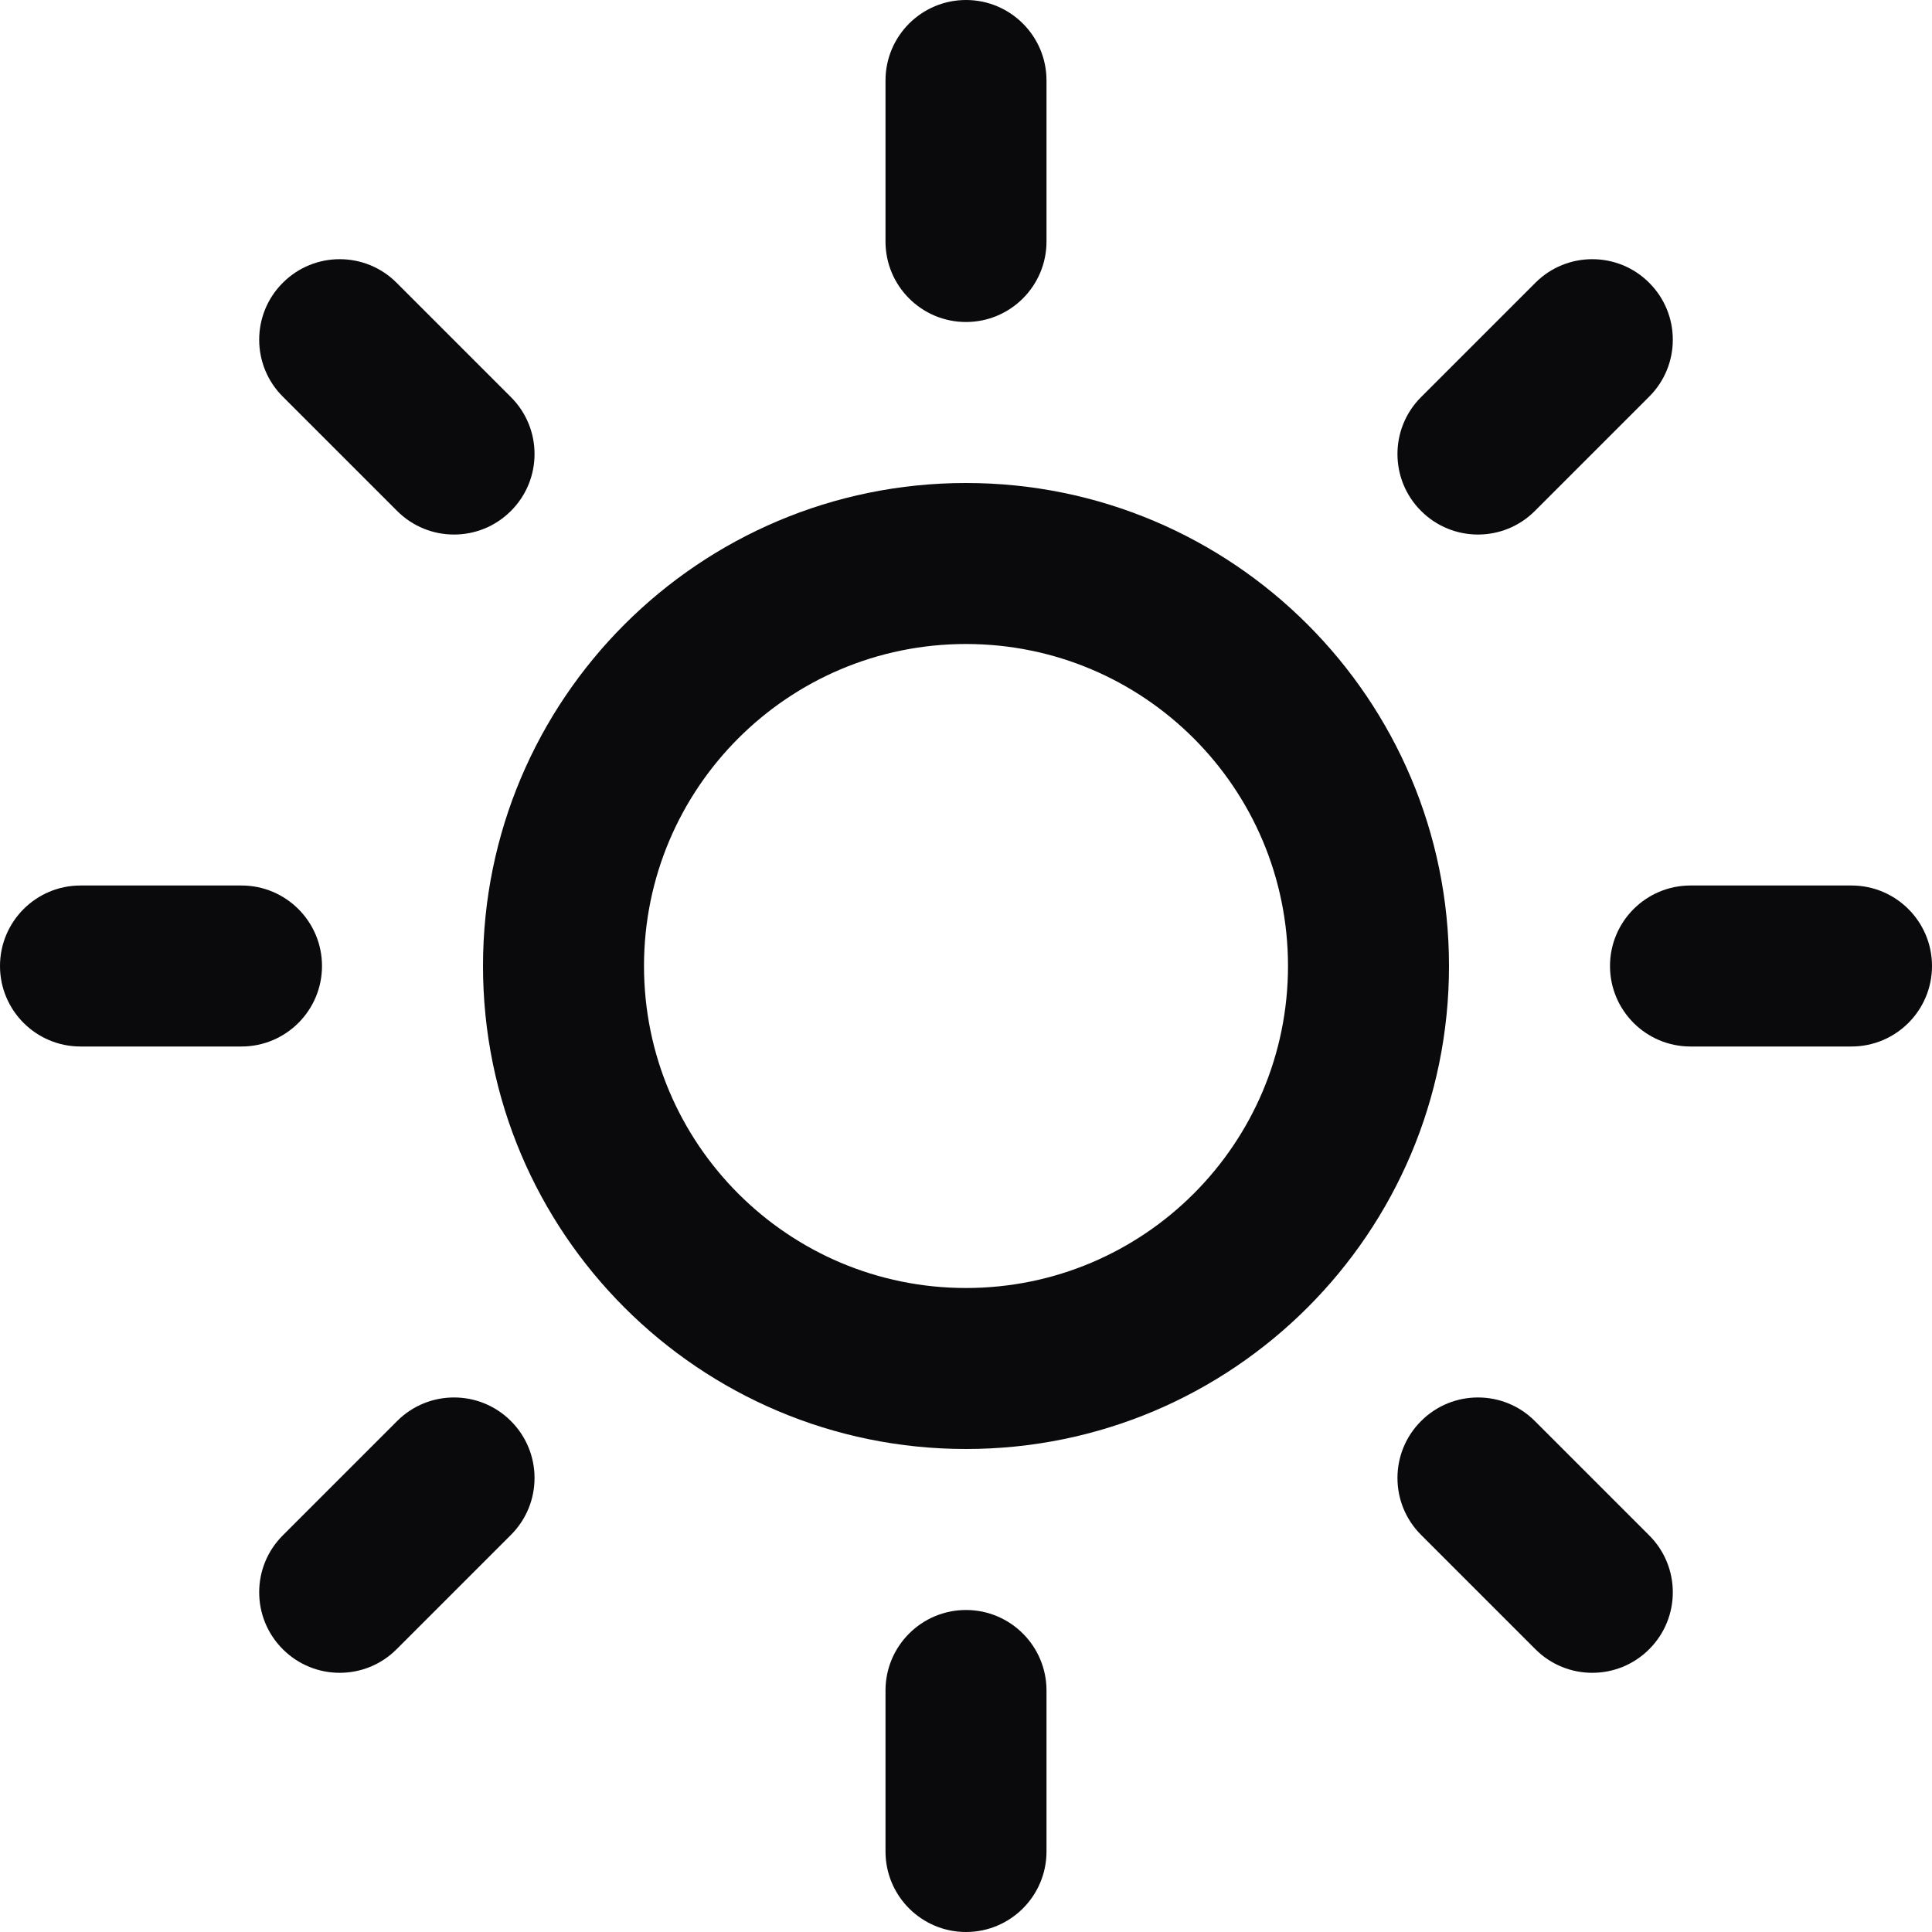 <svg width="24" height="24" viewBox="0 0 24 24" fill="none" xmlns="http://www.w3.org/2000/svg">
<g clip-path="url(#clip0_19_85)">
<path d="M12 0C12.552 0 13 0.448 13 1V3C13 3.552 12.552 4 12 4C11.448 4 11 3.552 11 3V1C11 0.448 11.448 0 12 0Z" fill="#0A0A0D"/>
<path fill-rule="evenodd" clip-rule="evenodd" d="M6 12C6 8.686 8.686 6 12 6C15.314 6 18 8.686 18 12C18 15.314 15.314 18 12 18C8.686 18 6 15.314 6 12ZM12 8C9.791 8 8 9.791 8 12C8 14.209 9.791 16 12 16C14.209 16 16 14.209 16 12C16 9.791 14.209 8 12 8Z" fill="#0A0A0D"/>
<path d="M13 21C13 20.448 12.552 20 12 20C11.448 20 11 20.448 11 21V23C11 23.552 11.448 24 12 24C12.552 24 13 23.552 13 23V21Z" fill="#0A0A0D"/>
<path d="M3.513 3.513C3.903 3.122 4.537 3.122 4.927 3.513L6.347 4.933C6.738 5.323 6.738 5.957 6.347 6.347C5.957 6.738 5.323 6.738 4.933 6.347L3.513 4.927C3.122 4.537 3.122 3.903 3.513 3.513Z" fill="#0A0A0D"/>
<path d="M19.067 17.653C18.677 17.262 18.043 17.262 17.653 17.653C17.262 18.043 17.262 18.677 17.653 19.067L19.073 20.487C19.463 20.878 20.097 20.878 20.487 20.487C20.878 20.097 20.878 19.463 20.487 19.073L19.067 17.653Z" fill="#0A0A0D"/>
<path d="M0 12C0 11.448 0.448 11 1 11H3C3.552 11 4 11.448 4 12C4 12.552 3.552 13 3 13H1C0.448 13 0 12.552 0 12Z" fill="#0A0A0D"/>
<path d="M21 11C20.448 11 20 11.448 20 12C20 12.552 20.448 13 21 13H23C23.552 13 24 12.552 24 12C24 11.448 23.552 11 23 11H21Z" fill="#0A0A0D"/>
<path d="M6.347 17.653C6.738 18.043 6.738 18.677 6.347 19.067L4.927 20.487C4.537 20.878 3.903 20.878 3.513 20.487C3.122 20.097 3.122 19.463 3.513 19.073L4.933 17.653C5.323 17.262 5.957 17.262 6.347 17.653Z" fill="#0A0A0D"/>
<path d="M20.487 4.927C20.878 4.537 20.878 3.903 20.487 3.513C20.097 3.122 19.463 3.122 19.073 3.513L17.653 4.933C17.262 5.323 17.262 5.957 17.653 6.347C18.043 6.738 18.677 6.738 19.067 6.347L20.487 4.927Z" fill="#0A0A0D"/>
</g>
<defs>
<clipPath id="clip0_19_85">
<rect width="24" height="24" fill="white"/>
</clipPath>
</defs>
</svg>
